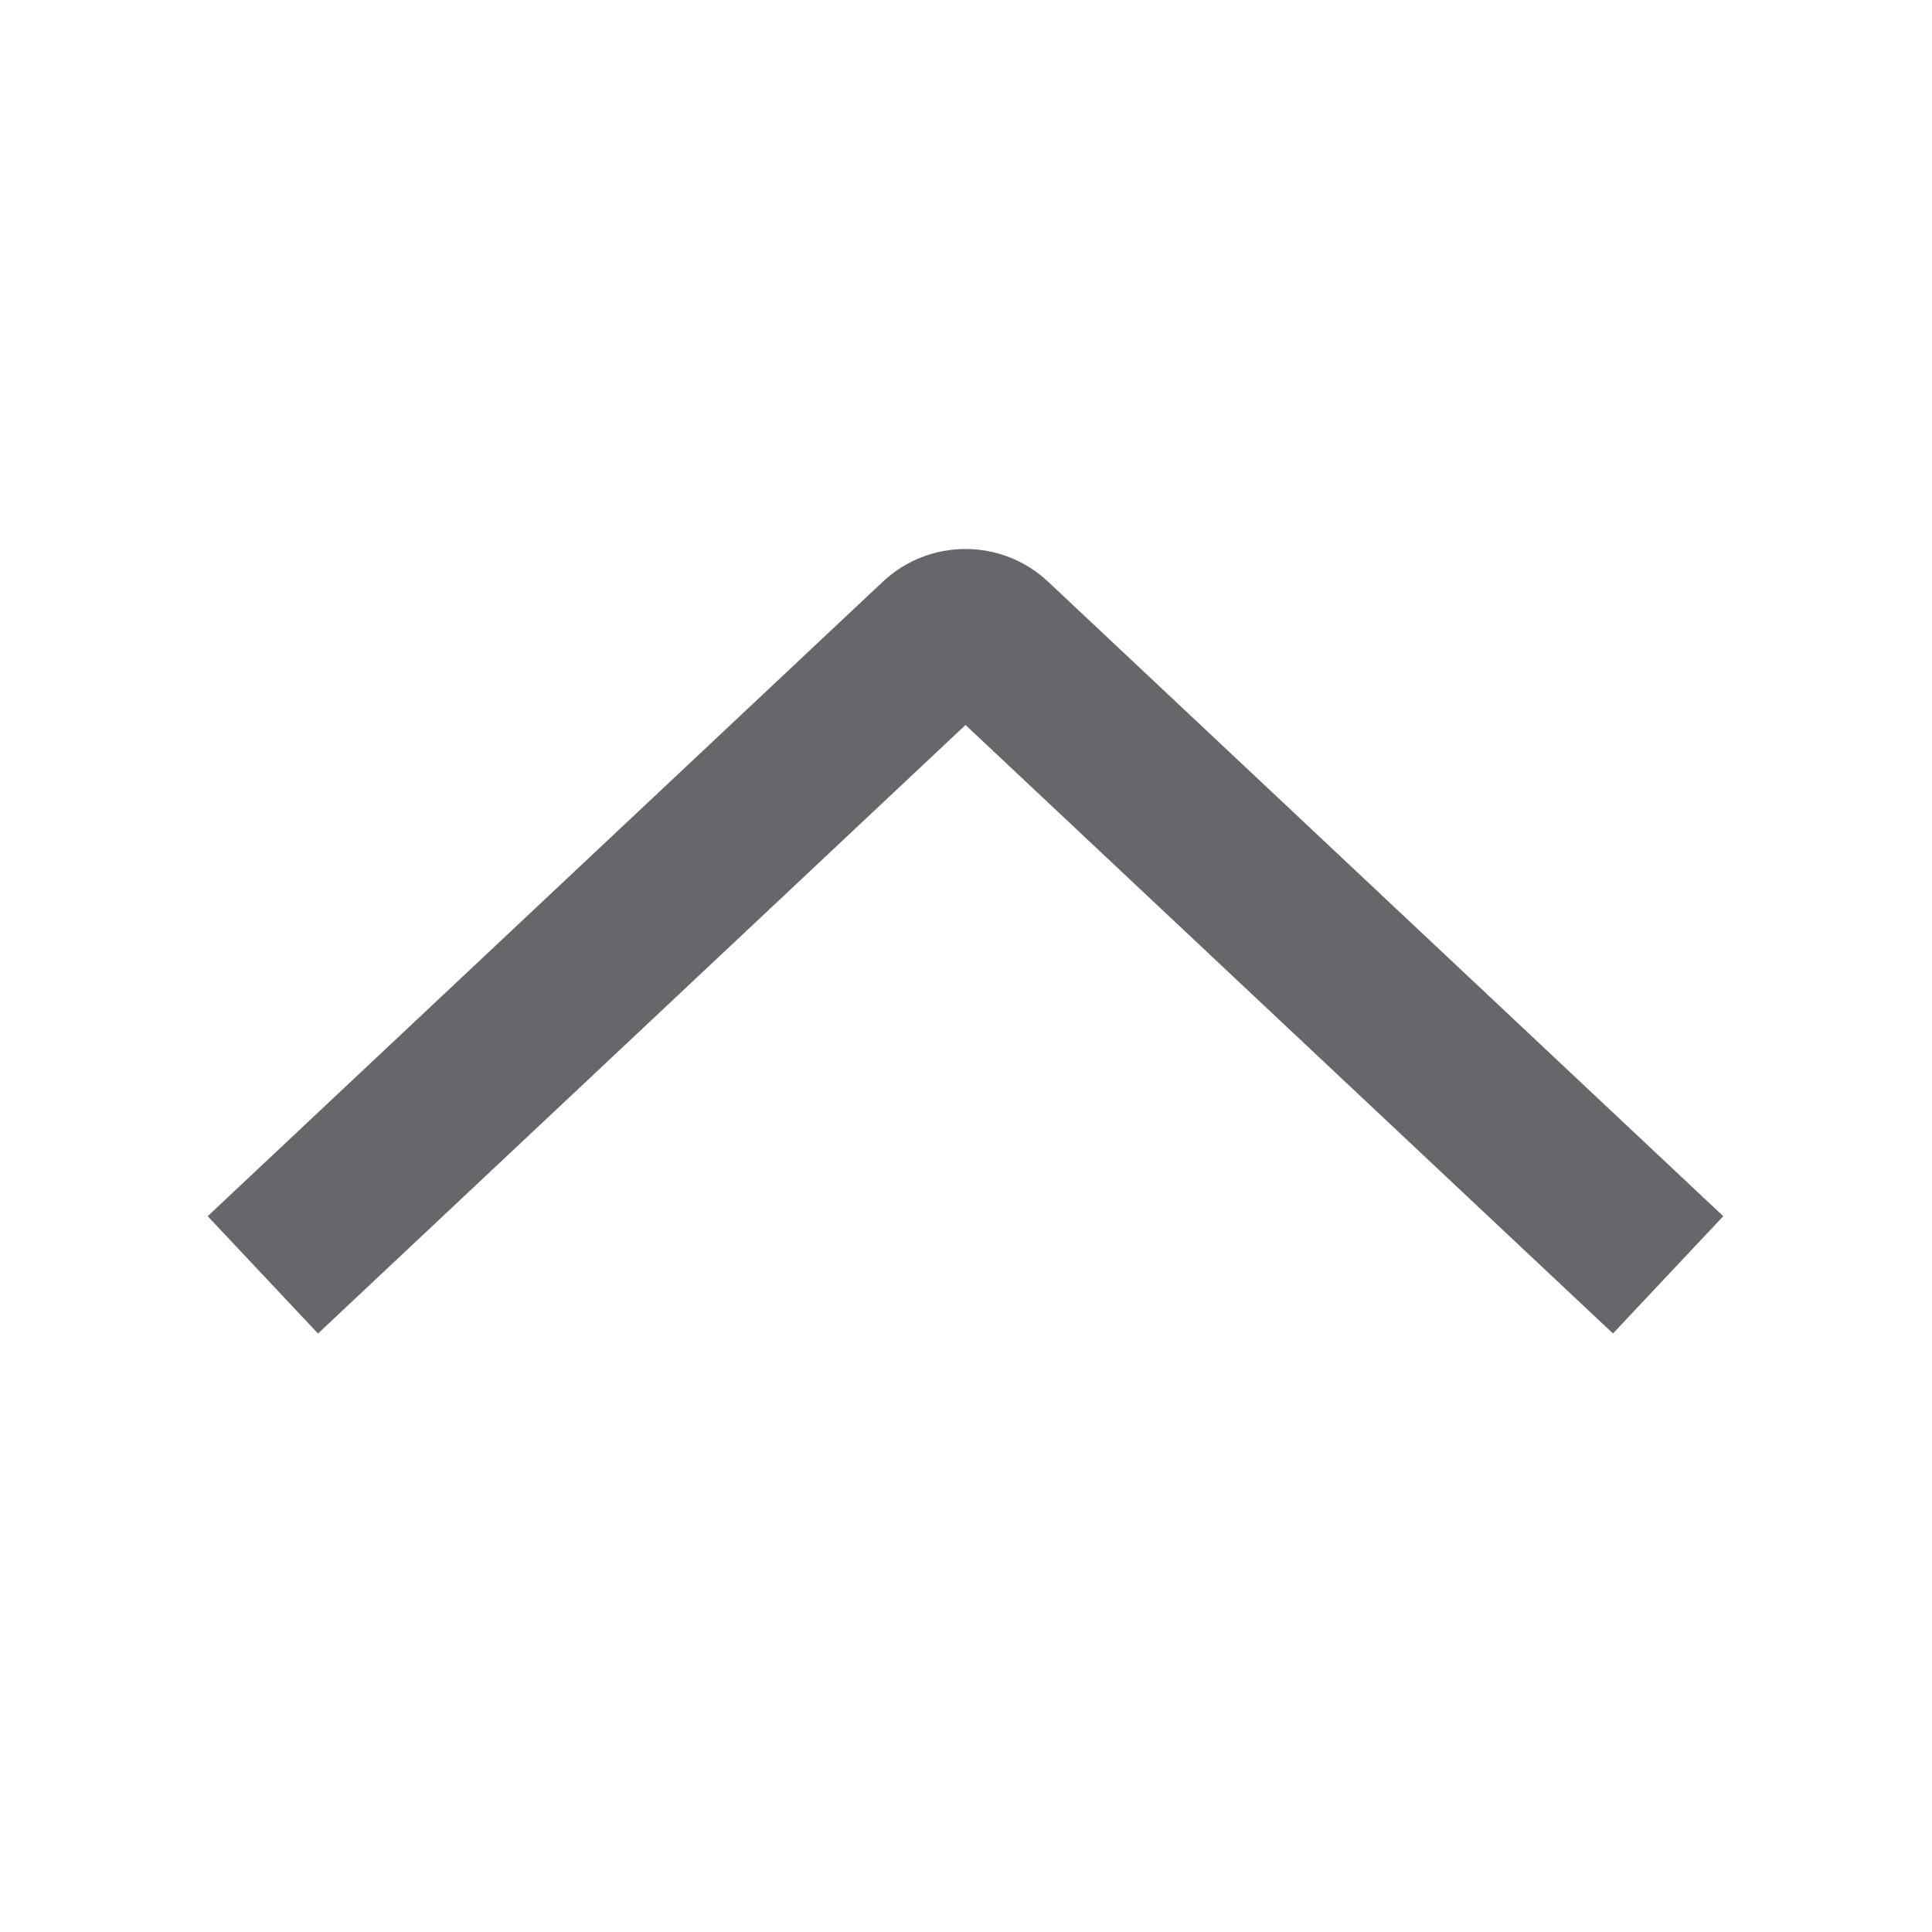 <svg xmlns="http://www.w3.org/2000/svg" width="24" height="24" viewBox="0 0 24 24">
    <path fill="#65676A" fill-rule="evenodd" d="M3.95 16.565l-1.37-1.457 8.386-7.881c.578-.543 1.477-.543 2.055 0l8.386 7.881-1.37 1.457-8.043-7.559-8.044 7.56z"/>
</svg>
